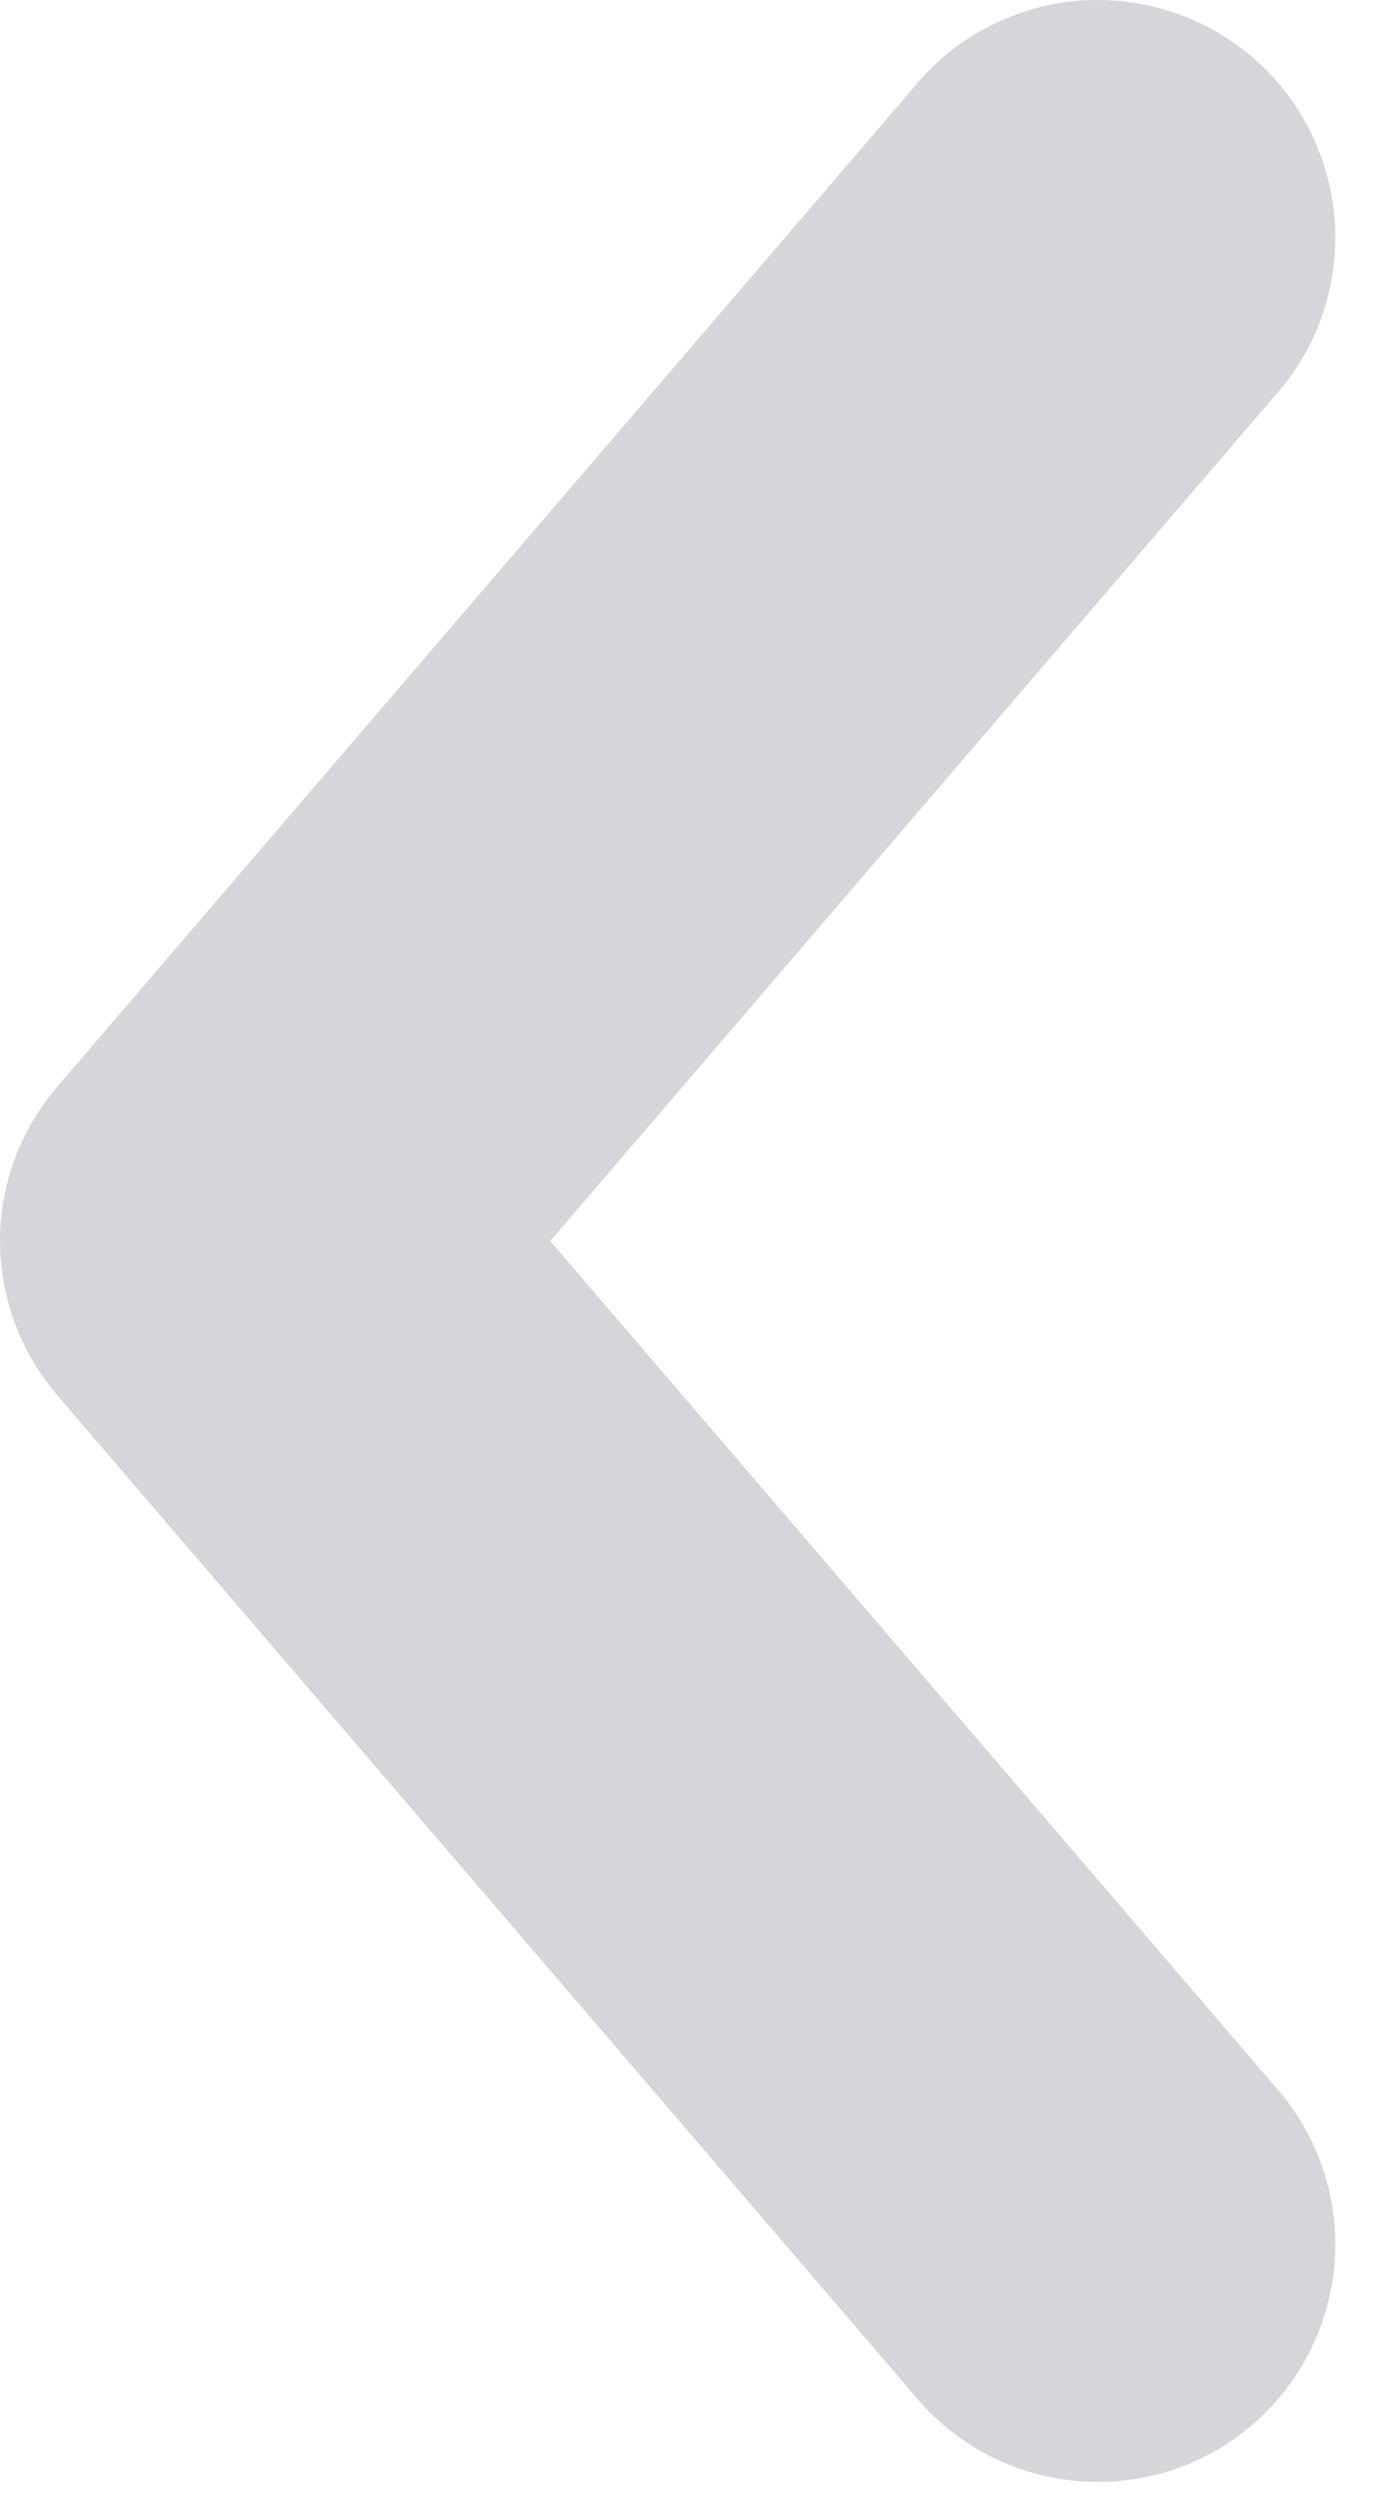 <svg width="11" height="20" viewBox="0 0 11 20" fill="none" xmlns="http://www.w3.org/2000/svg">
<path d="M0.008 9.749C0.046 9.358 0.203 8.989 0.459 8.692L7.299 0.712C7.459 0.513 7.656 0.348 7.88 0.228C8.105 0.107 8.351 0.032 8.604 0.008C8.858 -0.015 9.114 0.012 9.357 0.089C9.599 0.166 9.824 0.291 10.018 0.457C10.211 0.622 10.369 0.825 10.483 1.053C10.596 1.281 10.663 1.53 10.679 1.784C10.694 2.038 10.659 2.293 10.574 2.533C10.489 2.773 10.357 2.994 10.185 3.182L4.402 9.927L10.185 16.672C10.357 16.86 10.489 17.081 10.574 17.321C10.659 17.561 10.694 17.816 10.679 18.07C10.663 18.324 10.596 18.573 10.483 18.8C10.369 19.029 10.211 19.231 10.018 19.397C9.824 19.563 9.599 19.688 9.357 19.765C9.114 19.842 8.858 19.869 8.604 19.845C8.351 19.822 8.105 19.747 7.88 19.626C7.656 19.505 7.459 19.34 7.299 19.142L0.459 11.162C0.293 10.969 0.168 10.744 0.09 10.501C0.013 10.258 -0.015 10.002 0.008 9.749Z" fill="#D6D6DA"/>
</svg>
